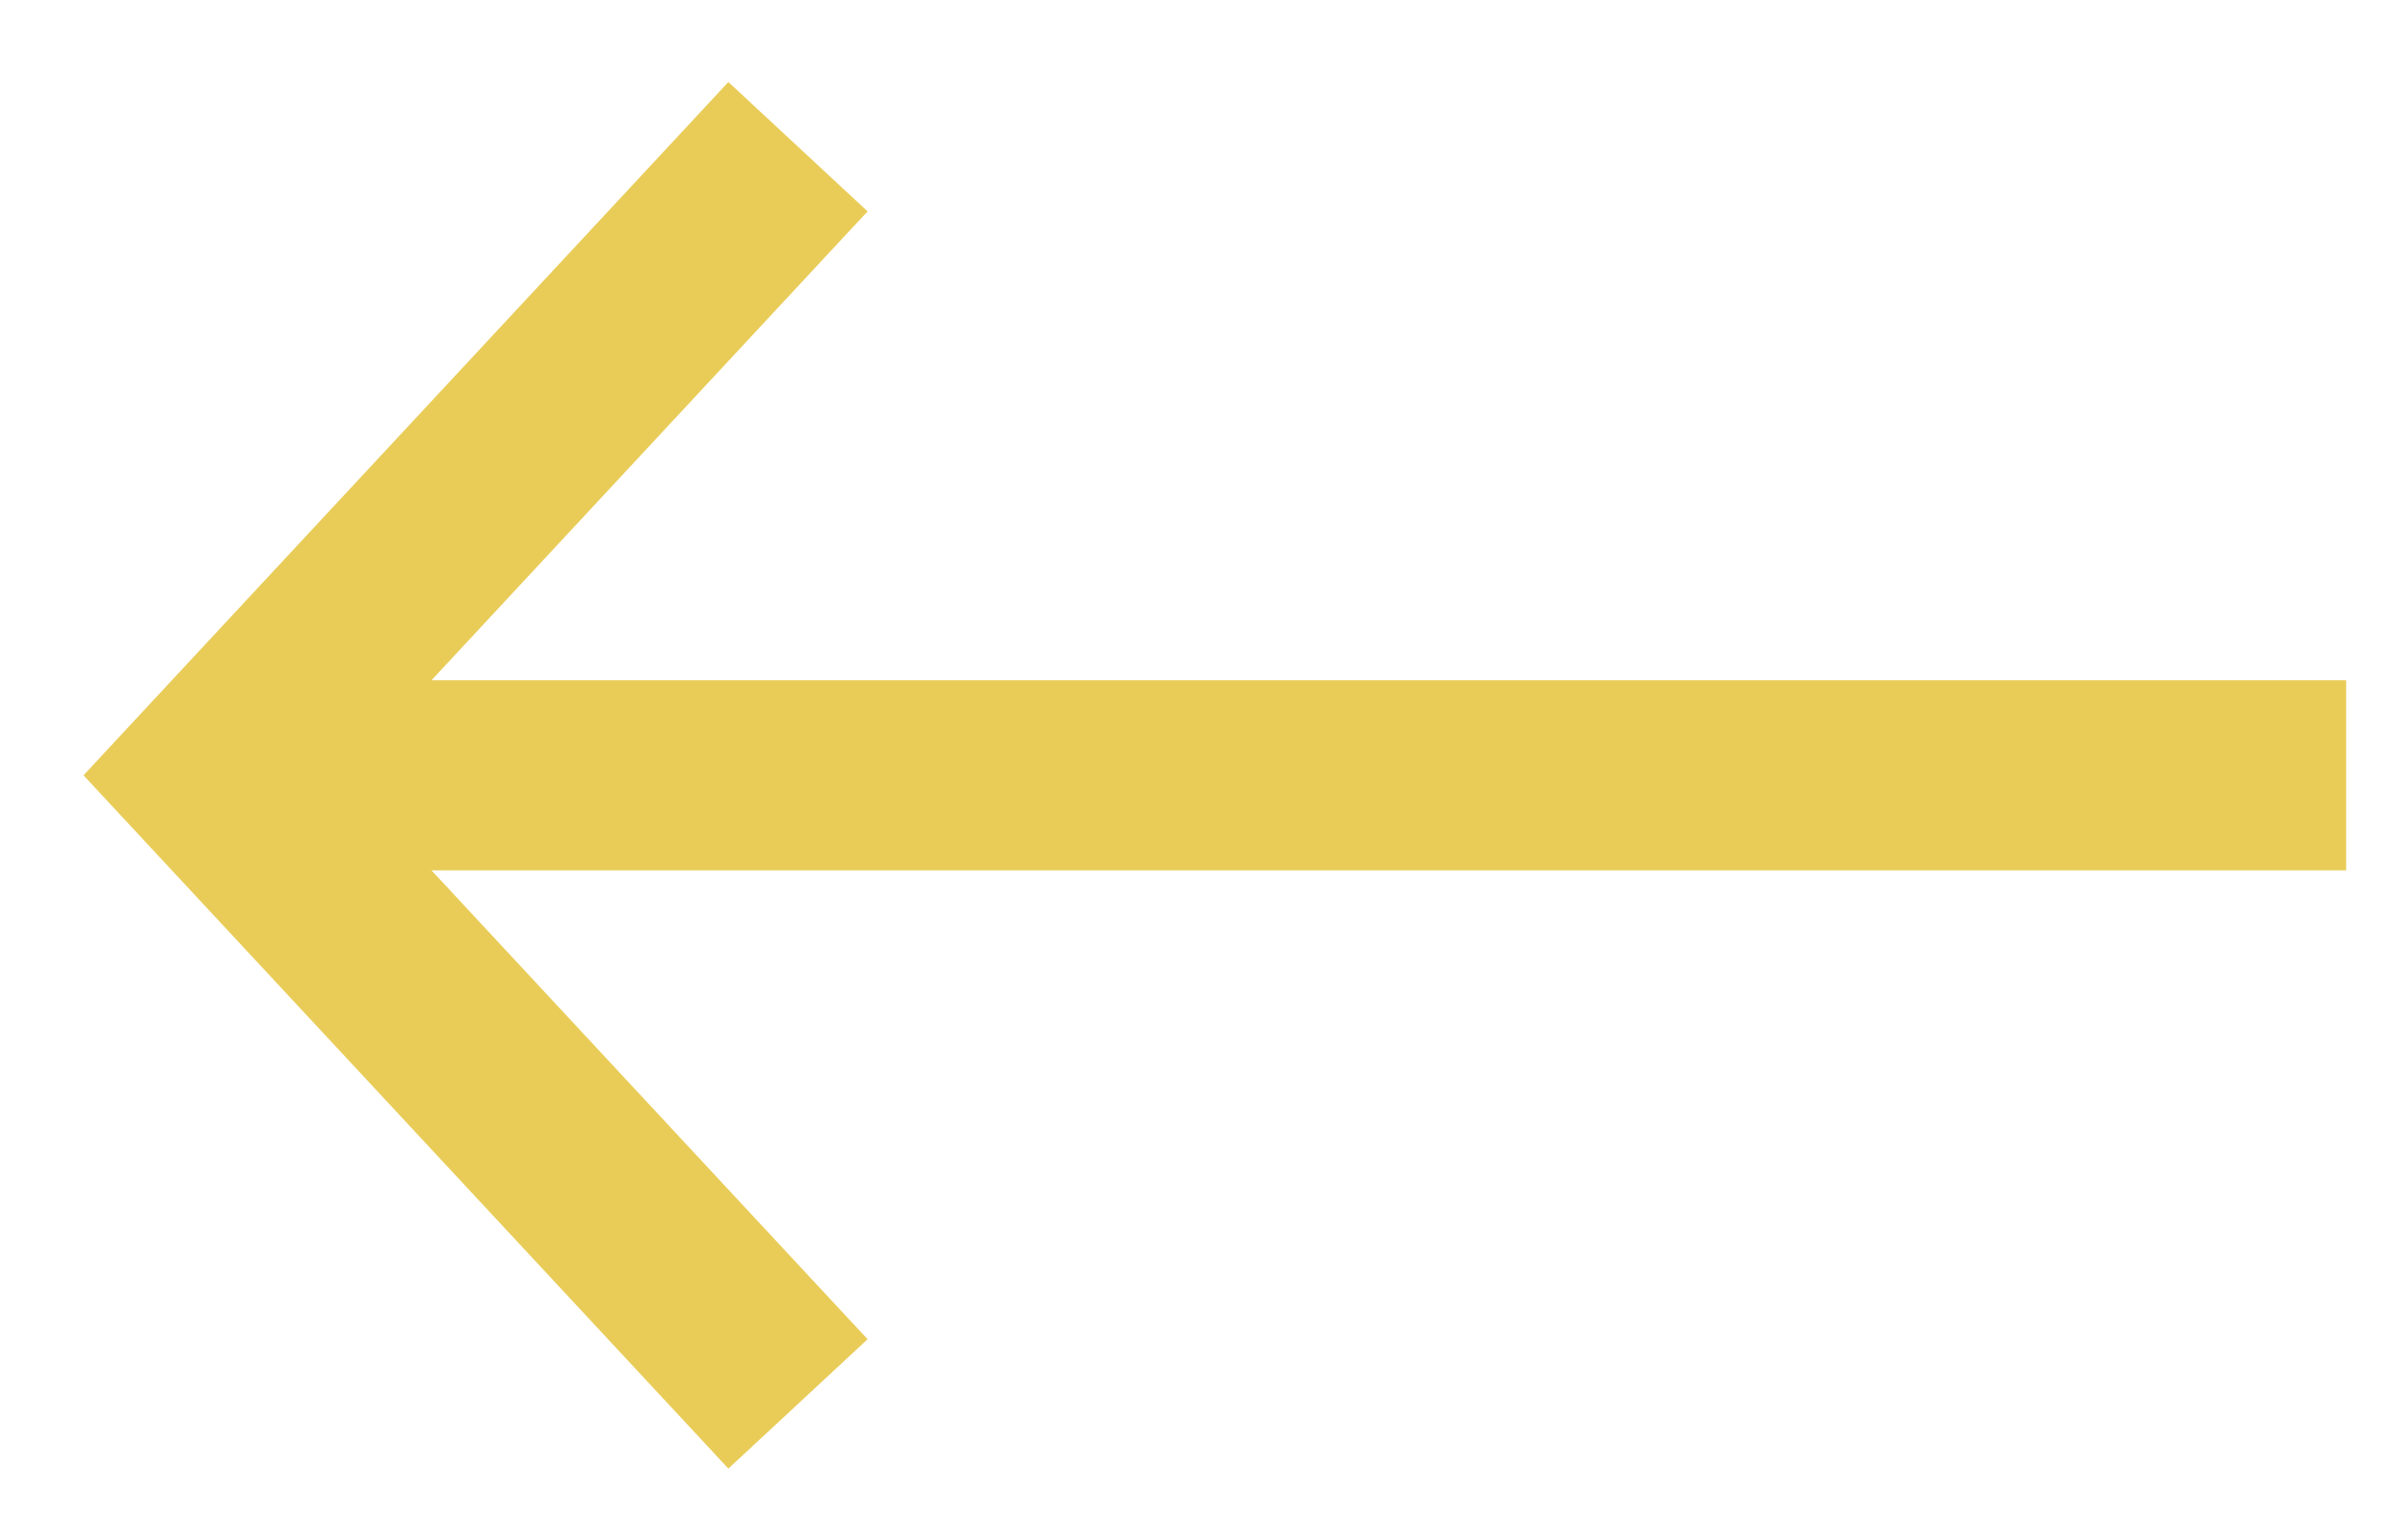 <svg width="19" height="12" viewBox="0 0 19 12" fill="none" xmlns="http://www.w3.org/2000/svg">
<path fill-rule="evenodd" clip-rule="evenodd" d="M2.831 6.617L6.492 10.553L5.76 11.234L1.317 6.457L1 6.117L1.317 5.776L5.76 1L6.492 1.681L2.831 5.617H18.262V6.617H2.831Z" fill="#E9CC58"/>
<path d="M2.831 6.617V6.367H2.257L2.648 6.787L2.831 6.617ZM6.492 10.553L6.663 10.736L6.846 10.566L6.675 10.383L6.492 10.553ZM5.76 11.234L5.577 11.404L5.747 11.587L5.93 11.417L5.76 11.234ZM1.317 6.457L1.5 6.287H1.5L1.317 6.457ZM1 6.117L0.817 5.947L0.659 6.117L0.817 6.287L1 6.117ZM1.317 5.776L1.134 5.606H1.134L1.317 5.776ZM5.76 1L5.93 0.817L5.747 0.647L5.577 0.83L5.76 1ZM6.492 1.681L6.675 1.851L6.846 1.668L6.663 1.498L6.492 1.681ZM2.831 5.617L2.648 5.447L2.257 5.867H2.831V5.617ZM18.262 5.617H18.512V5.367H18.262V5.617ZM18.262 6.617V6.867H18.512V6.617H18.262ZM2.648 6.787L6.309 10.723L6.675 10.383L3.014 6.447L2.648 6.787ZM6.322 10.37L5.59 11.051L5.93 11.417L6.663 10.736L6.322 10.37ZM5.943 11.064L1.5 6.287L1.134 6.628L5.577 11.404L5.943 11.064ZM1.5 6.287L1.183 5.947L0.817 6.287L1.134 6.628L1.5 6.287ZM1.183 6.287L1.5 5.947L1.134 5.606L0.817 5.947L1.183 6.287ZM1.5 5.947L5.943 1.17L5.577 0.83L1.134 5.606L1.5 5.947ZM5.59 1.183L6.322 1.864L6.663 1.498L5.93 0.817L5.59 1.183ZM6.309 1.511L2.648 5.447L3.014 5.787L6.675 1.851L6.309 1.511ZM2.831 5.867H18.262V5.367H2.831V5.867ZM18.012 5.617V6.617H18.512V5.617H18.012ZM18.262 6.367H2.831V6.867H18.262V6.367Z" fill="#E9CC58"/>
</svg>
